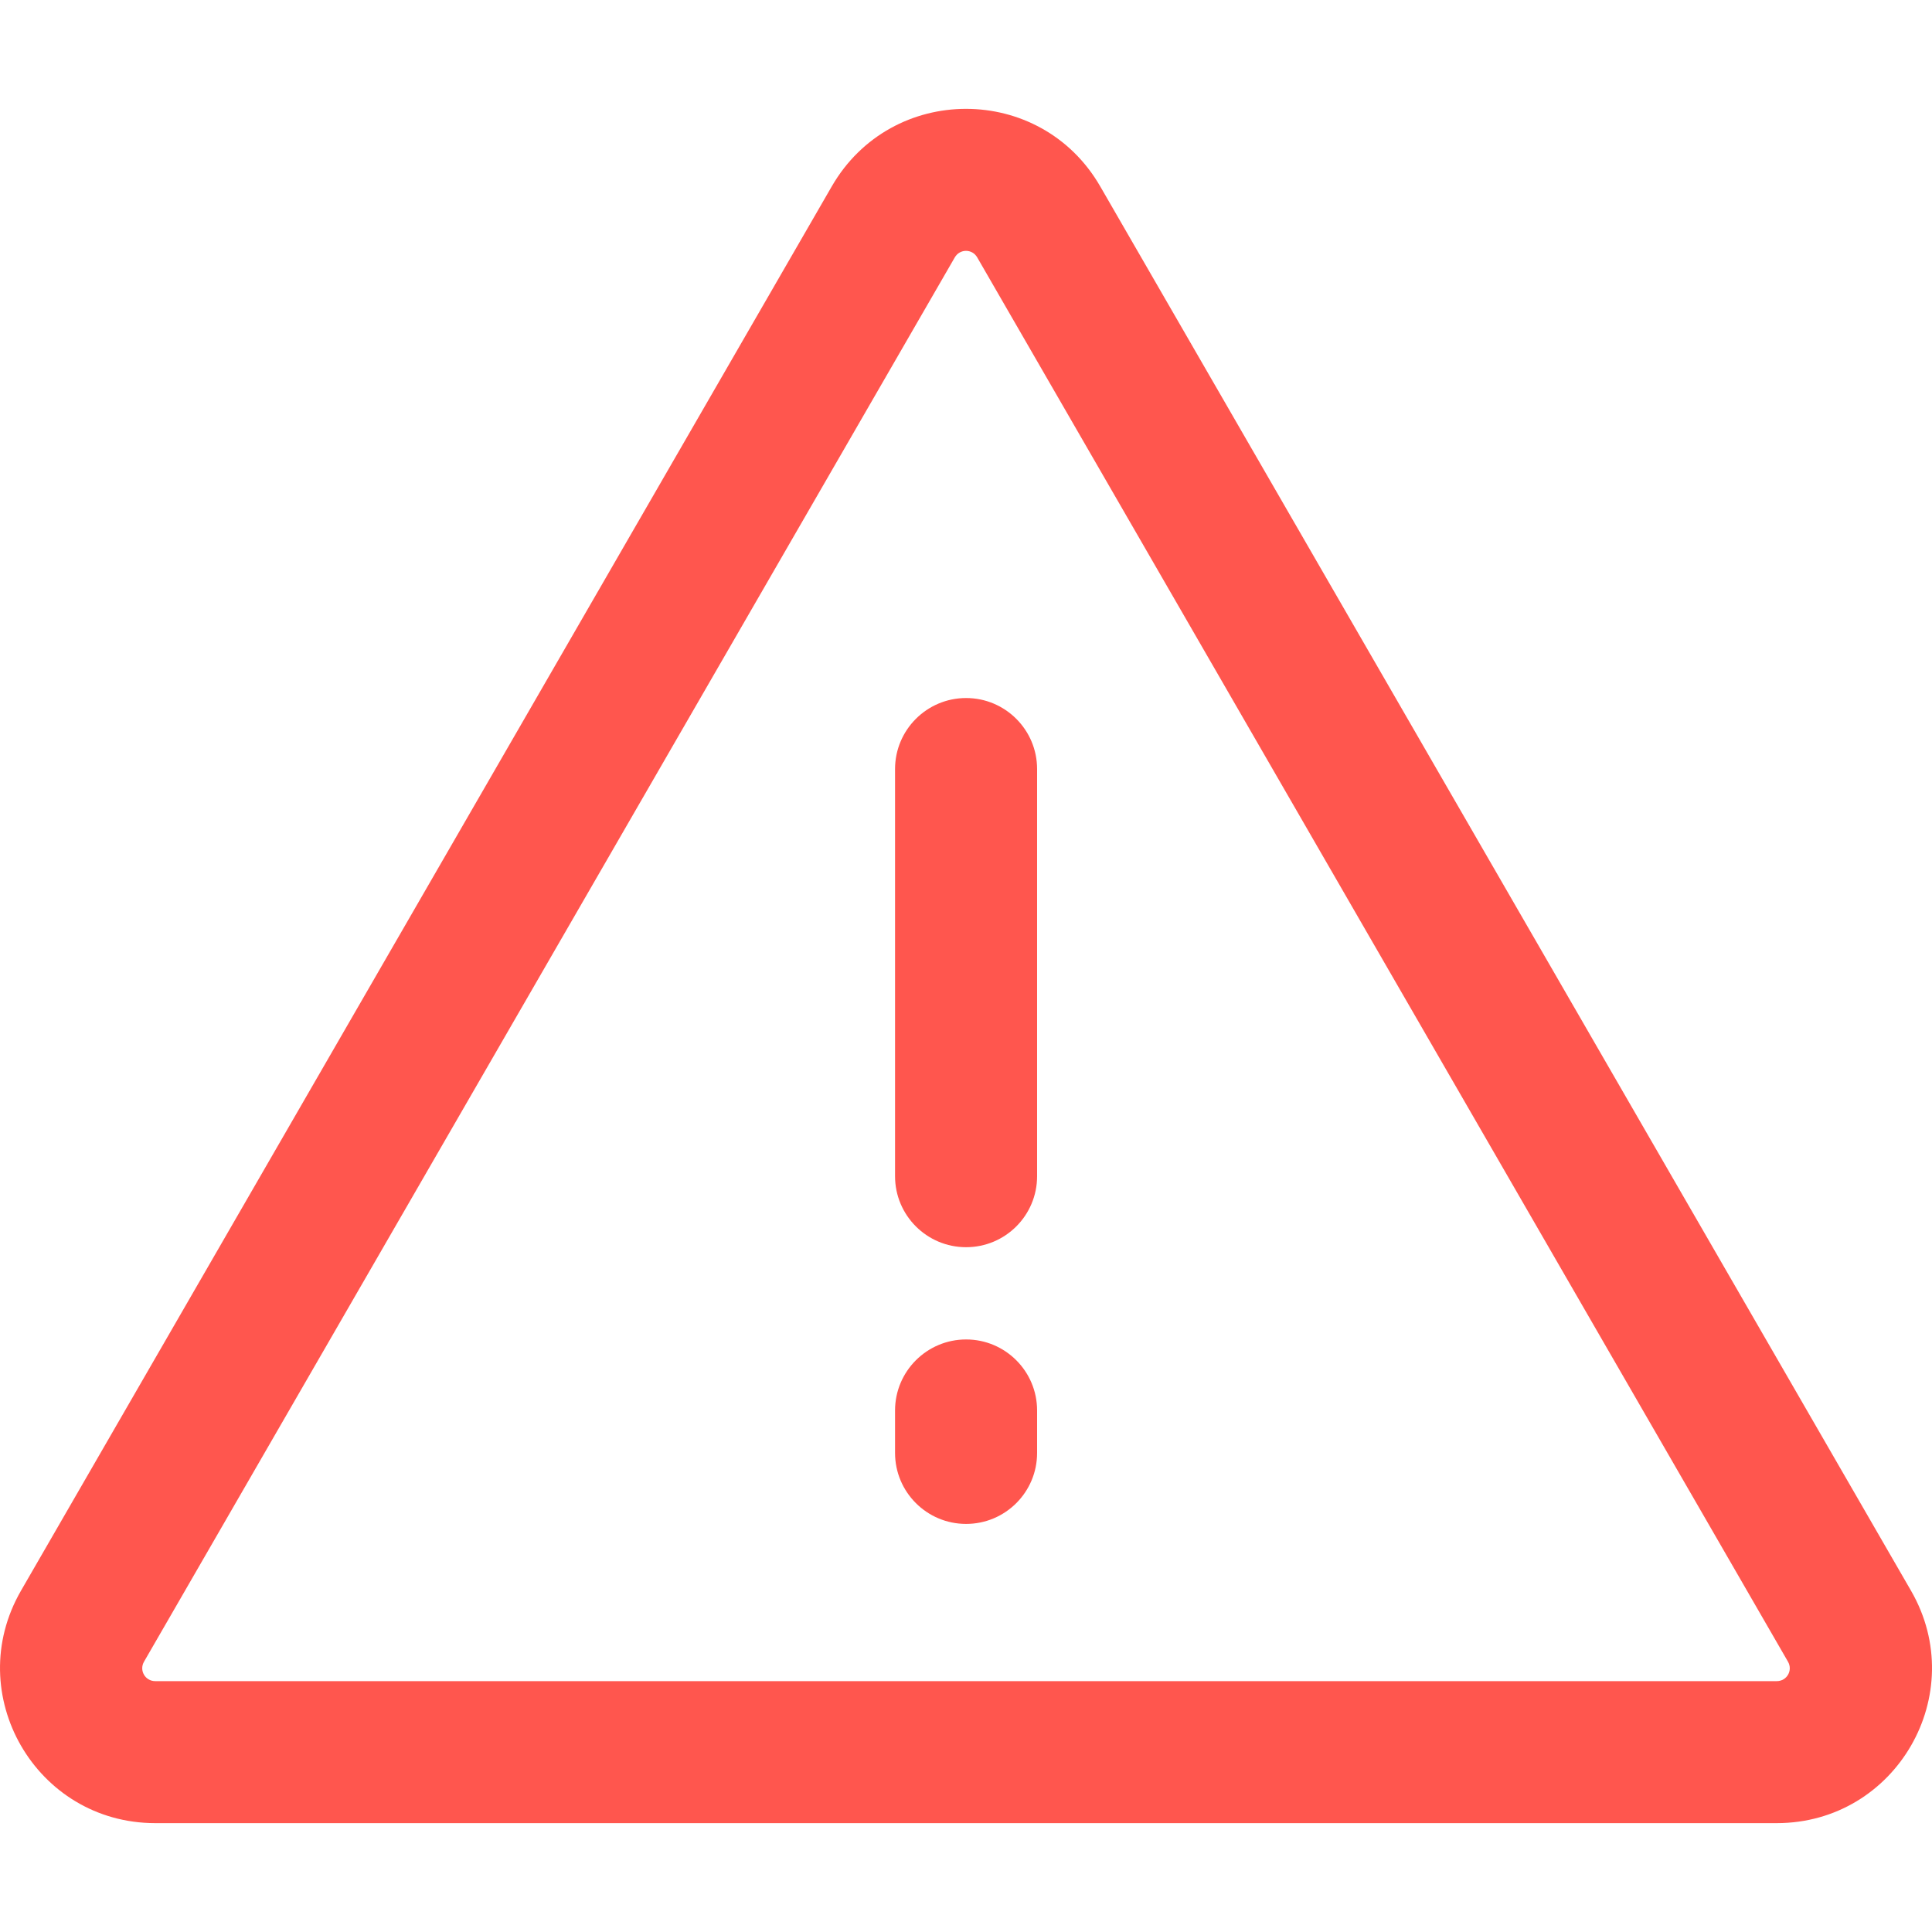 <svg width="40" height="40" viewBox="0 0 40 40" fill="none" xmlns="http://www.w3.org/2000/svg">
<g clip-path="url(#clip0)">
<path d="M39.565 32.933L22.779 3.859C21.544 1.719 18.457 1.718 17.221 3.859L0.435 32.933C-0.8 35.073 0.742 37.746 3.214 37.746H36.786C39.257 37.746 40.801 35.073 39.565 32.933ZM36.786 34.806H3.214C3.006 34.806 2.877 34.584 2.982 34.403L19.768 5.329C19.872 5.149 20.128 5.148 20.232 5.329L37.018 34.403C37.123 34.584 36.995 34.806 36.786 34.806Z" fill="#FF564E"/>
<path d="M20.002 14.452C19.19 14.452 18.531 15.111 18.531 15.923V24.352C18.531 25.164 19.19 25.822 20.002 25.822C20.814 25.822 21.472 25.164 21.472 24.352V15.923C21.472 15.111 20.814 14.452 20.002 14.452Z" fill="#FF564E"/>
<path d="M20.002 27.732C19.19 27.732 18.531 28.391 18.531 29.203V30.081C18.531 30.893 19.19 31.551 20.002 31.551C20.814 31.551 21.472 30.893 21.472 30.081V29.203C21.472 28.391 20.814 27.732 20.002 27.732Z" fill="#FF564E"/>
</g>
<defs>
<clipPath id="clip0">
<rect width="40" height="40" fill="white"/>
</clipPath>
</defs>
</svg>
